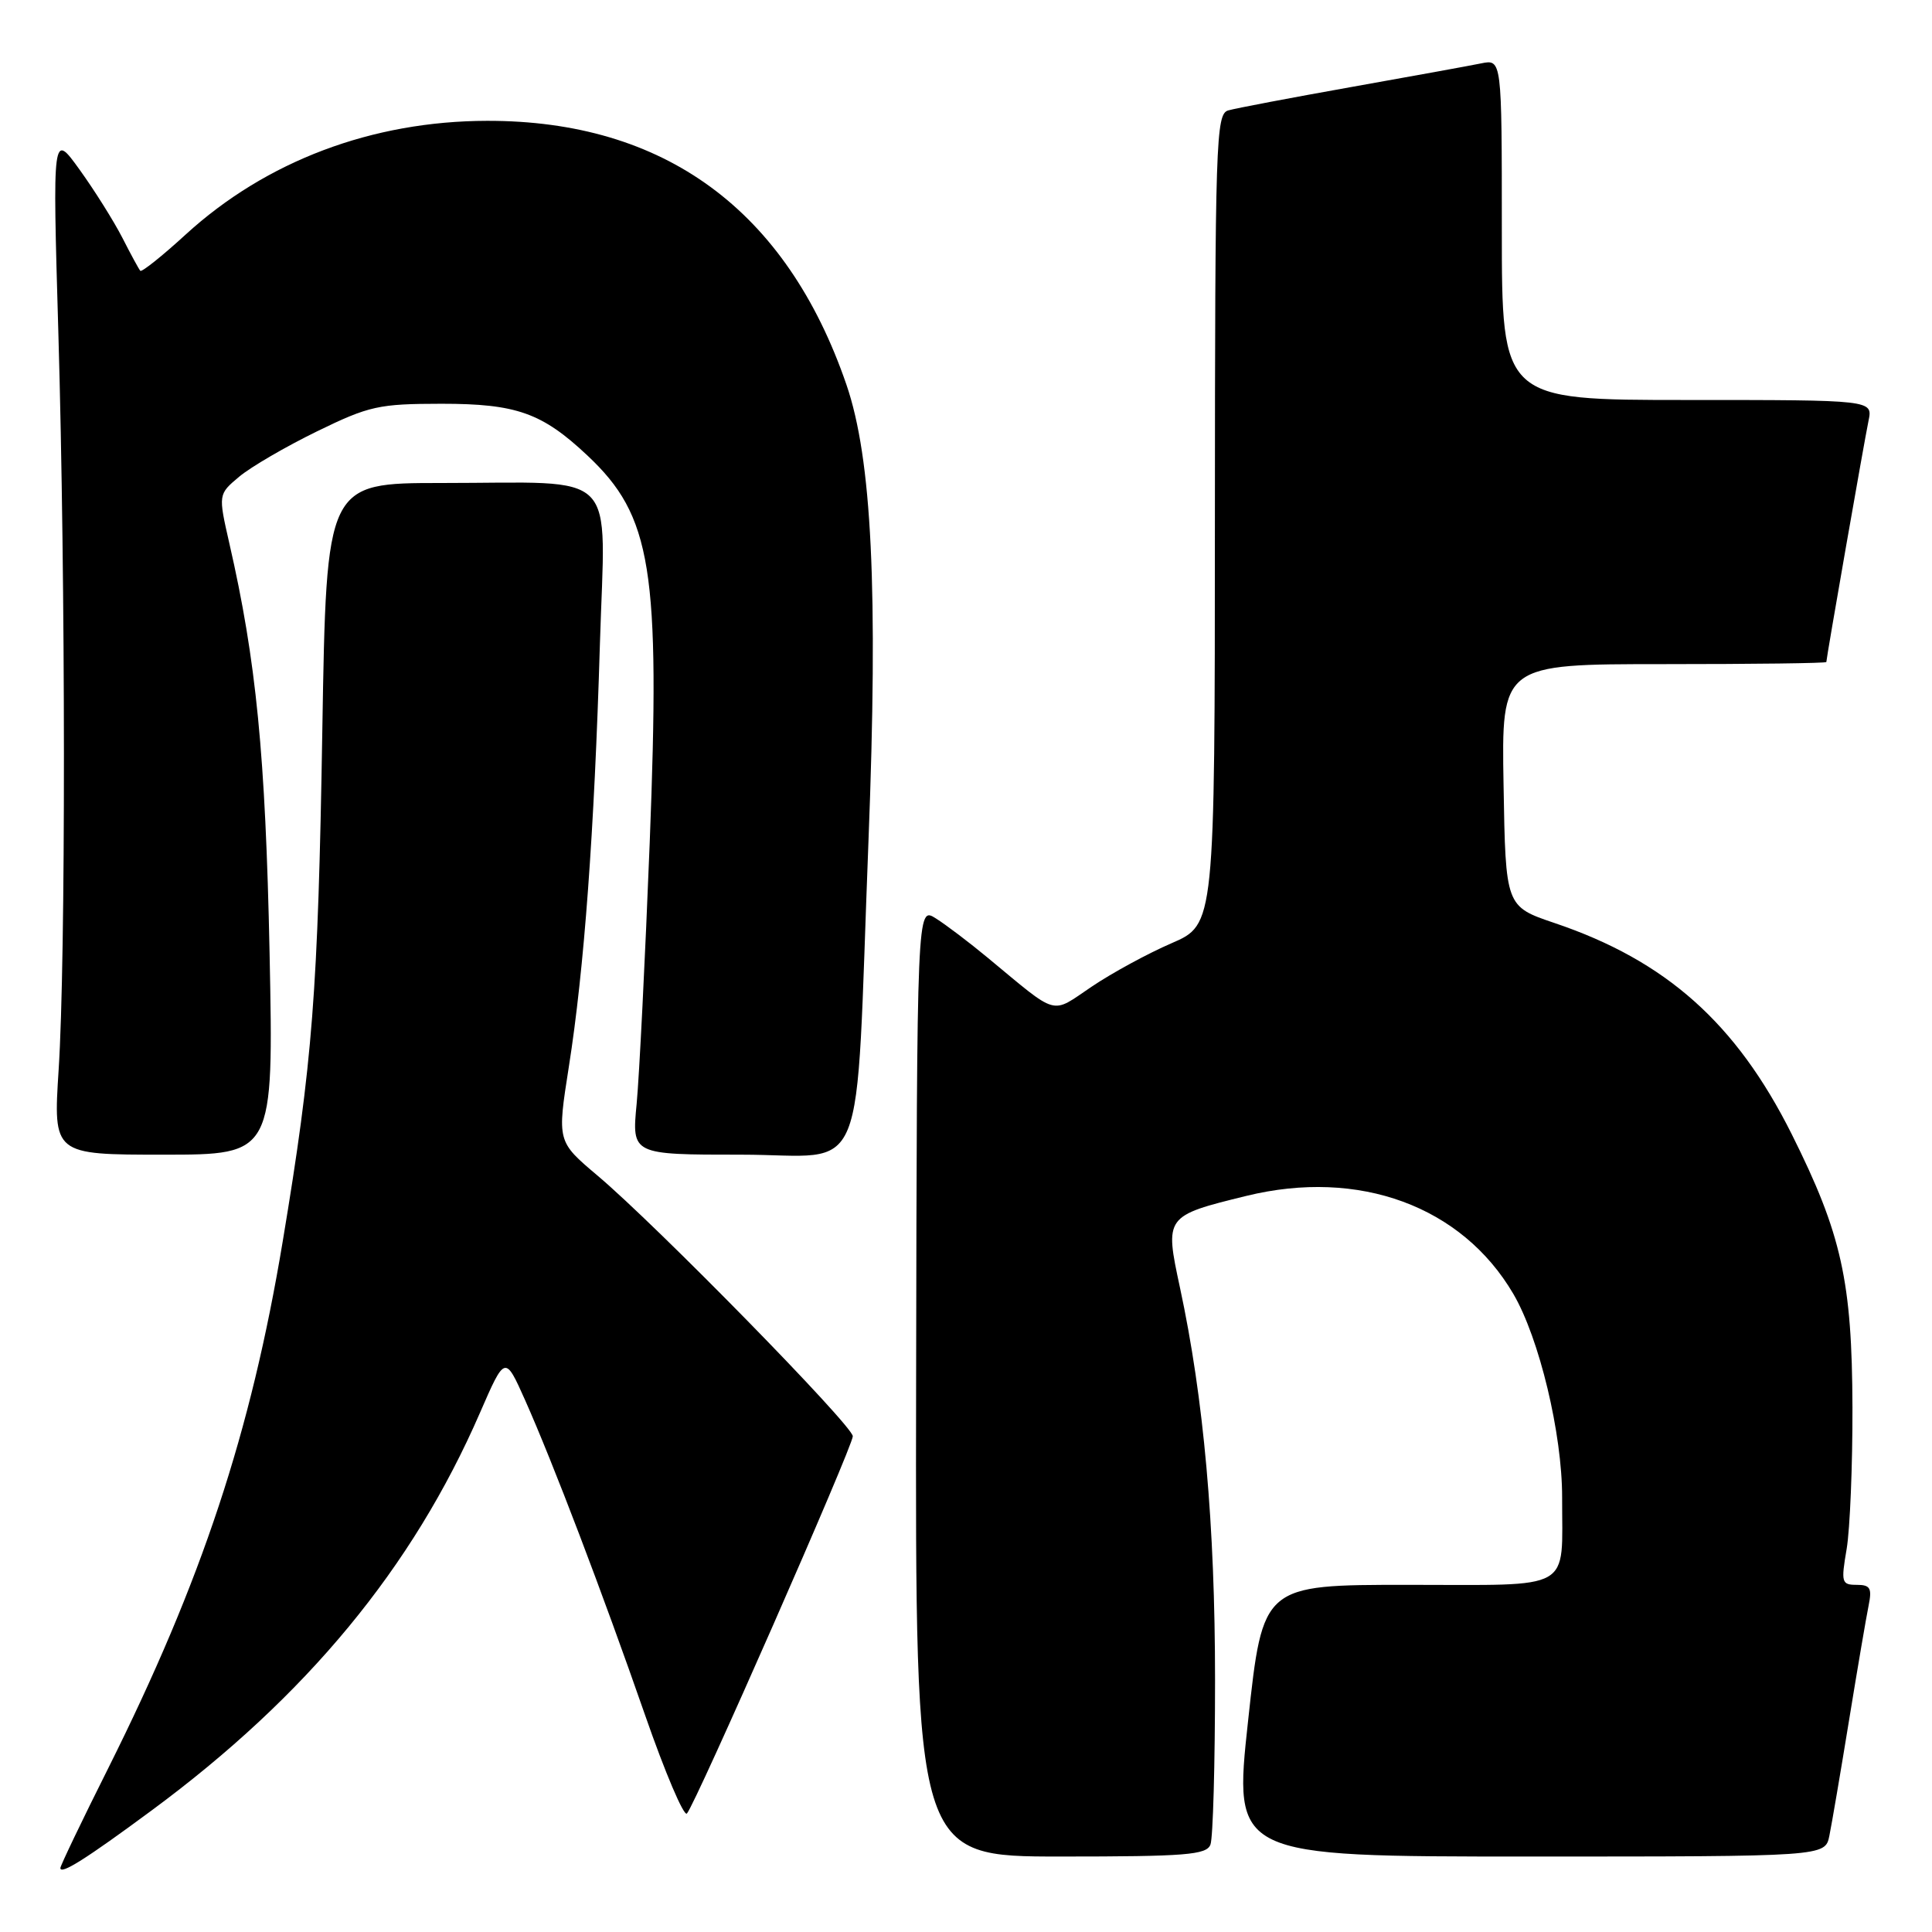 <?xml version="1.0" encoding="UTF-8" standalone="no"?>
<!DOCTYPE svg PUBLIC "-//W3C//DTD SVG 1.1//EN" "http://www.w3.org/Graphics/SVG/1.1/DTD/svg11.dtd" >
<svg xmlns="http://www.w3.org/2000/svg" xmlns:xlink="http://www.w3.org/1999/xlink" version="1.1" viewBox="0 0 256 256">
 <g >
 <path fill="currentColor"
d=" M 20.11 239.88 C 40.65 224.71 54.67 207.73 63.59 187.22 C 66.92 179.57 66.92 179.57 69.58 185.53 C 73.28 193.84 79.81 210.98 85.49 227.30 C 88.13 234.89 90.62 240.74 91.02 240.30 C 92.17 239.04 113.01 191.64 113.00 190.31 C 113.00 188.92 86.98 162.35 79.16 155.76 C 73.82 151.25 73.82 151.25 75.37 141.38 C 77.41 128.45 78.75 110.21 79.49 85.38 C 80.20 61.76 82.40 64.00 58.50 64.00 C 43.25 64.00 43.25 64.00 42.71 96.75 C 42.14 131.54 41.43 140.64 37.46 164.50 C 33.25 189.82 26.74 209.48 14.37 234.24 C 10.86 241.24 8.00 247.22 8.00 247.52 C 8.00 248.46 11.40 246.32 20.11 239.88 Z  M 160.39 244.42 C 160.73 243.55 161.00 233.74 161.00 222.63 C 161.00 202.03 159.50 185.26 156.35 170.61 C 154.32 161.16 154.35 161.11 165.16 158.46 C 180.08 154.81 193.70 159.81 200.52 171.44 C 203.97 177.33 207.00 189.98 206.99 198.41 C 206.96 211.02 208.76 210.00 186.55 210.00 C 167.33 210.00 167.33 210.00 165.38 228.00 C 163.42 246.00 163.42 246.00 202.63 246.00 C 241.84 246.00 241.84 246.00 242.40 243.25 C 242.71 241.74 243.88 234.88 245.00 228.00 C 246.12 221.12 247.29 214.26 247.60 212.75 C 248.07 210.43 247.82 210.00 246.02 210.00 C 244.02 210.00 243.93 209.69 244.69 205.25 C 245.13 202.64 245.48 194.20 245.46 186.50 C 245.41 169.78 244.02 163.50 237.41 150.28 C 230.05 135.57 220.75 127.29 206.00 122.31 C 199.50 120.11 199.50 120.11 199.23 104.06 C 198.95 88.00 198.95 88.00 220.48 88.00 C 232.31 88.00 242.00 87.88 242.00 87.72 C 242.00 87.20 247.02 58.49 247.59 55.75 C 248.16 53.00 248.16 53.00 223.58 53.00 C 199.00 53.00 199.00 53.00 199.00 30.42 C 199.00 7.84 199.00 7.84 196.25 8.40 C 194.74 8.71 186.97 10.12 179.00 11.54 C 171.03 12.96 163.71 14.35 162.75 14.63 C 161.11 15.10 161.00 18.56 160.98 68.82 C 160.97 122.50 160.97 122.50 155.24 124.98 C 152.09 126.34 147.33 128.93 144.65 130.74 C 139.16 134.43 140.38 134.77 130.86 126.89 C 128.46 124.90 125.38 122.56 124.00 121.69 C 121.50 120.10 121.50 120.10 121.39 183.05 C 121.28 246.00 121.28 246.00 140.54 246.00 C 157.17 246.00 159.87 245.78 160.39 244.42 Z  M 35.72 126.25 C 35.18 100.03 33.95 87.53 30.39 72.00 C 28.91 65.50 28.91 65.50 31.70 63.16 C 33.24 61.87 37.88 59.17 42.00 57.16 C 48.93 53.78 50.18 53.51 58.50 53.50 C 68.43 53.50 71.82 54.70 77.84 60.36 C 86.38 68.39 87.50 75.39 86.09 111.66 C 85.49 126.97 84.71 142.54 84.36 146.25 C 83.71 153.00 83.71 153.00 98.21 153.00 C 115.23 153.00 113.27 157.86 115.08 111.36 C 116.37 78.10 115.53 60.77 112.15 50.95 C 104.20 27.82 88.04 15.97 64.54 16.01 C 49.30 16.04 35.27 21.33 24.61 31.07 C 21.49 33.93 18.78 36.09 18.59 35.88 C 18.40 35.67 17.33 33.70 16.21 31.50 C 15.08 29.30 12.54 25.25 10.56 22.50 C 6.96 17.50 6.96 17.50 7.73 44.00 C 8.70 77.42 8.72 127.04 7.77 141.75 C 7.05 153.00 7.05 153.00 21.66 153.00 C 36.26 153.00 36.26 153.00 35.72 126.25 Z "/>
</g>
</svg>